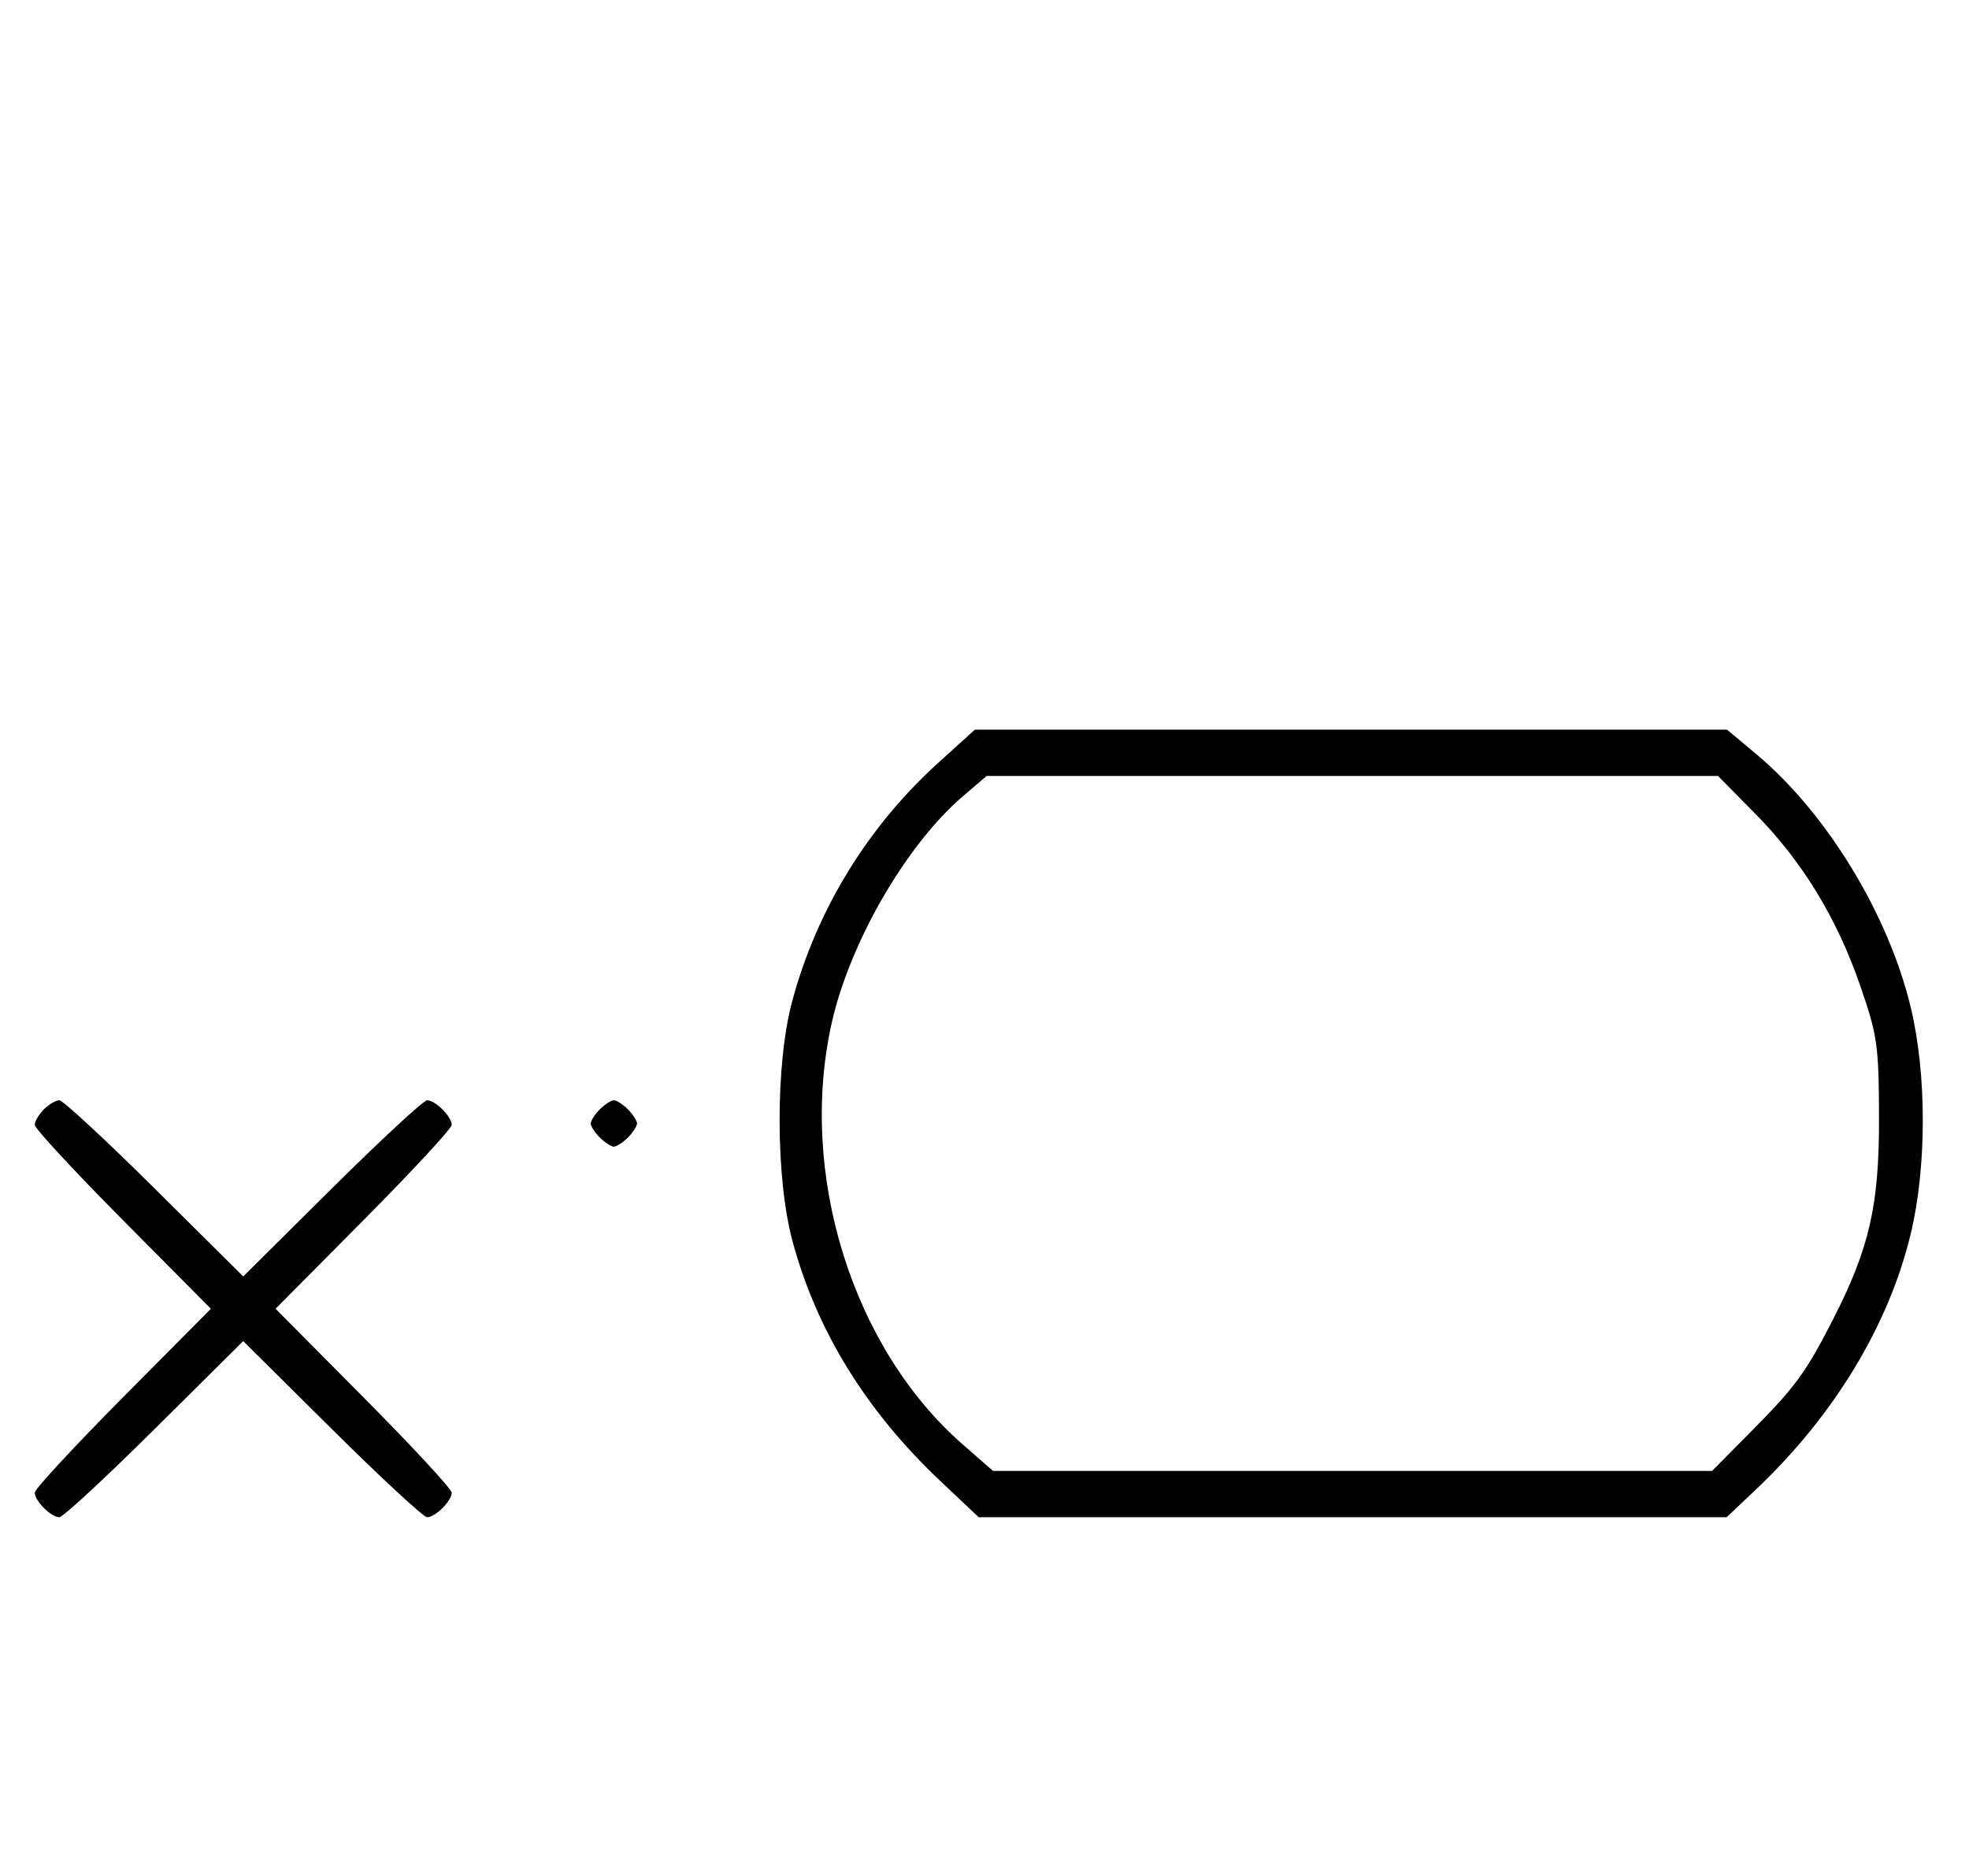 <svg xmlns="http://www.w3.org/2000/svg" width="340" height="324" viewBox="0 0 340 324" version="1.1">
	<path d="M 162.075 131.670 C 149.848 142.735, 141.070 157.043, 136.796 172.875 C 133.871 183.709, 133.896 203.382, 136.850 214.337 C 141.014 229.782, 149.573 243.666, 162.379 255.750 L 169.002 262 233.573 262 L 298.143 262 303.169 257.250 C 316.706 244.454, 326.168 228.823, 329.953 213 C 332.711 201.470, 332.711 185.530, 329.953 174 C 326.103 157.905, 315.454 140.427, 303.296 130.248 L 298.222 126 233.282 126 L 168.341 126 162.075 131.670 M 166.253 137.515 C 156.480 145.881, 146.709 162.785, 143.606 176.697 C 137.812 202.671, 147.163 232.741, 166.220 249.411 L 171.466 254 233.549 254 L 295.632 254 302.350 247.223 C 310.016 239.489, 311.788 237.071, 316.461 227.957 C 322.798 215.601, 324.505 208.142, 324.461 193 C 324.424 180.479, 324.190 178.831, 321.236 170.269 C 317.182 158.519, 311.217 148.739, 303.080 140.500 L 296.661 134 233.510 134 L 170.360 134 166.253 137.515 M 7.571 191.571 C 6.707 192.436, 6 193.640, 6 194.249 C 6 194.857, 12.844 202.250, 21.208 210.677 L 36.416 226 21.208 241.323 C 12.844 249.750, 6 257.143, 6 257.751 C 6 259.181, 8.819 262, 10.249 262 C 10.857 262, 18.250 255.156, 26.677 246.792 L 42 231.584 57.323 246.792 C 65.750 255.156, 73.143 262, 73.751 262 C 75.181 262, 78 259.181, 78 257.751 C 78 257.143, 71.156 249.750, 62.792 241.323 L 47.584 226 62.792 210.677 C 71.156 202.250, 78 194.857, 78 194.249 C 78 192.819, 75.181 190, 73.751 190 C 73.143 190, 65.750 196.844, 57.323 205.208 L 42 220.416 26.677 205.208 C 18.250 196.844, 10.857 190, 10.249 190 C 9.640 190, 8.436 190.707, 7.571 191.571 M 103.571 191.571 C 102.707 192.436, 102 193.529, 102 194 C 102 194.471, 102.707 195.564, 103.571 196.429 C 104.436 197.293, 105.529 198, 106 198 C 106.471 198, 107.564 197.293, 108.429 196.429 C 109.293 195.564, 110 194.471, 110 194 C 110 193.529, 109.293 192.436, 108.429 191.571 C 107.564 190.707, 106.471 190, 106 190 C 105.529 190, 104.436 190.707, 103.571 191.571 " stroke="none" fill="black" fill-rule="evenodd"/>
</svg>
